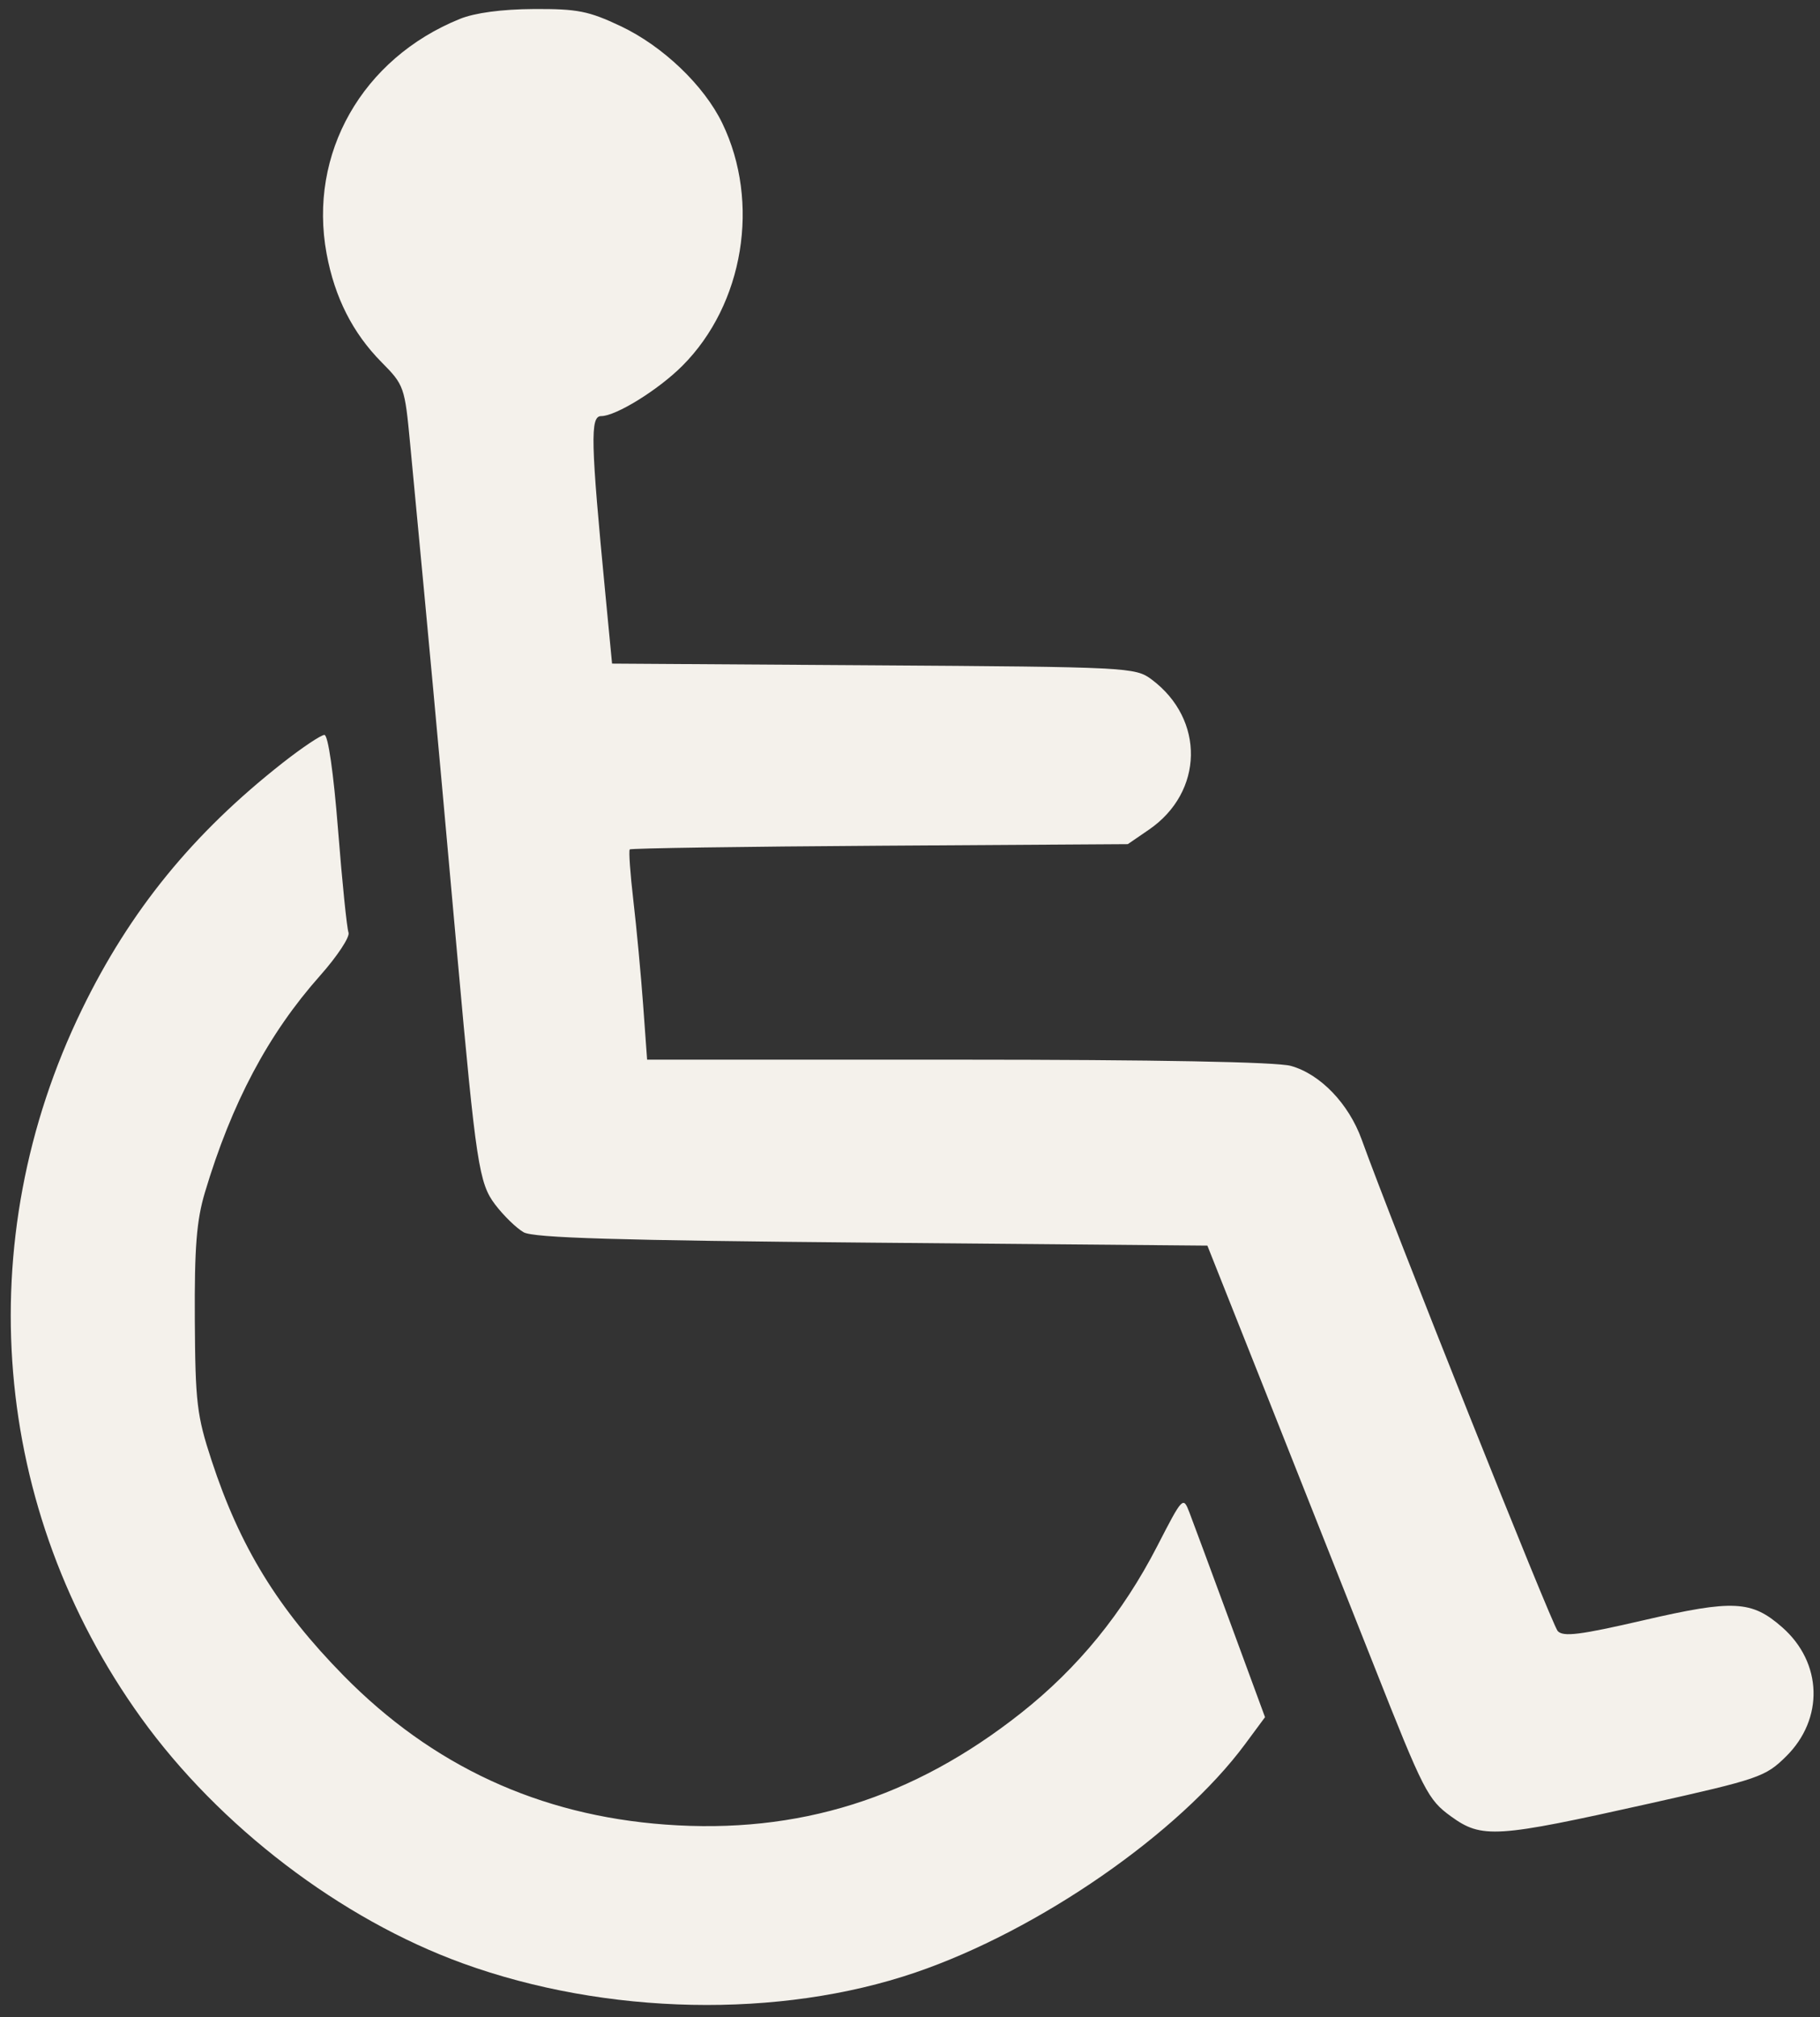 <svg width="74" height="82" viewBox="0 0 74 82" fill="none" xmlns="http://www.w3.org/2000/svg">
<rect x="0" y="0" width="74" height="82" fill="#333333" stroke="none"/>
<path fill-rule="evenodd" clip-rule="evenodd" d="M18.7 0.768C14.726 2.377 12.528 6.245 13.279 10.31C13.608 12.092 14.342 13.54 15.514 14.724C16.43 15.649 16.458 15.727 16.675 18.033L17.25 24.115C17.495 26.714 17.734 29.314 17.969 31.915L18.596 38.875C19.358 47.335 19.476 48.105 20.135 48.969C20.479 49.42 20.998 49.925 21.29 50.092C21.693 50.322 25.093 50.423 35.456 50.515L49.091 50.635L51.428 56.515C52.916 60.261 54.401 64.008 55.884 67.756C57.885 72.82 58.058 73.157 58.992 73.834C60.252 74.748 60.816 74.712 67.06 73.316C71.521 72.318 71.781 72.229 72.62 71.4C74.169 69.871 74.101 67.587 72.462 66.149C71.22 65.058 70.479 65.02 66.827 65.864C64.236 66.463 63.556 66.548 63.334 66.301C63.097 66.038 56.596 49.74 55.367 46.328C54.841 44.867 53.683 43.661 52.485 43.329C51.908 43.168 47.004 43.077 38.946 43.076L26.311 43.075L26.15 40.855C26.061 39.634 25.883 37.73 25.754 36.625C25.625 35.52 25.558 34.577 25.606 34.529C25.653 34.482 30.229 34.414 35.774 34.379L45.856 34.315L46.715 33.726C48.946 32.196 48.998 29.242 46.823 27.62C46.162 27.127 45.892 27.113 35.516 27.045L24.886 26.976L24.616 24.165C24.015 17.93 23.991 16.915 24.443 16.915C25.043 16.915 26.767 15.848 27.743 14.872C30.241 12.373 30.924 8.225 29.367 5.007C28.624 3.472 26.95 1.874 25.238 1.064C23.934 0.447 23.476 0.357 21.7 0.367C20.402 0.375 19.311 0.521 18.7 0.768ZM11.5 31.005C7.839 33.879 5.289 37.01 3.331 41.035C-1.256 50.462 -0.343 61.384 5.736 69.829C8.916 74.246 13.848 78.009 18.818 79.812C24.648 81.926 31.694 82.068 37.219 80.184C42.24 78.472 47.945 74.52 50.625 70.899L51.435 69.804L50.027 65.979C49.252 63.876 48.503 61.852 48.361 61.483C48.106 60.82 48.088 60.839 47.055 62.846C45.652 65.572 43.833 67.802 41.518 69.632C37.132 73.101 32.46 74.567 27.054 74.17C21.919 73.793 17.574 71.781 13.969 68.114C11.298 65.396 9.752 62.876 8.602 59.367C8.003 57.541 7.941 57.011 7.921 53.635C7.905 50.705 7.992 49.609 8.331 48.475C9.422 44.828 10.909 42.029 13.016 39.658C13.717 38.868 14.237 38.08 14.17 37.907C14.104 37.733 13.912 35.855 13.745 33.733C13.562 31.414 13.34 29.875 13.19 29.875C13.053 29.875 12.292 30.384 11.5 31.005Z" fill="#F4F1EB"/>
</svg>
